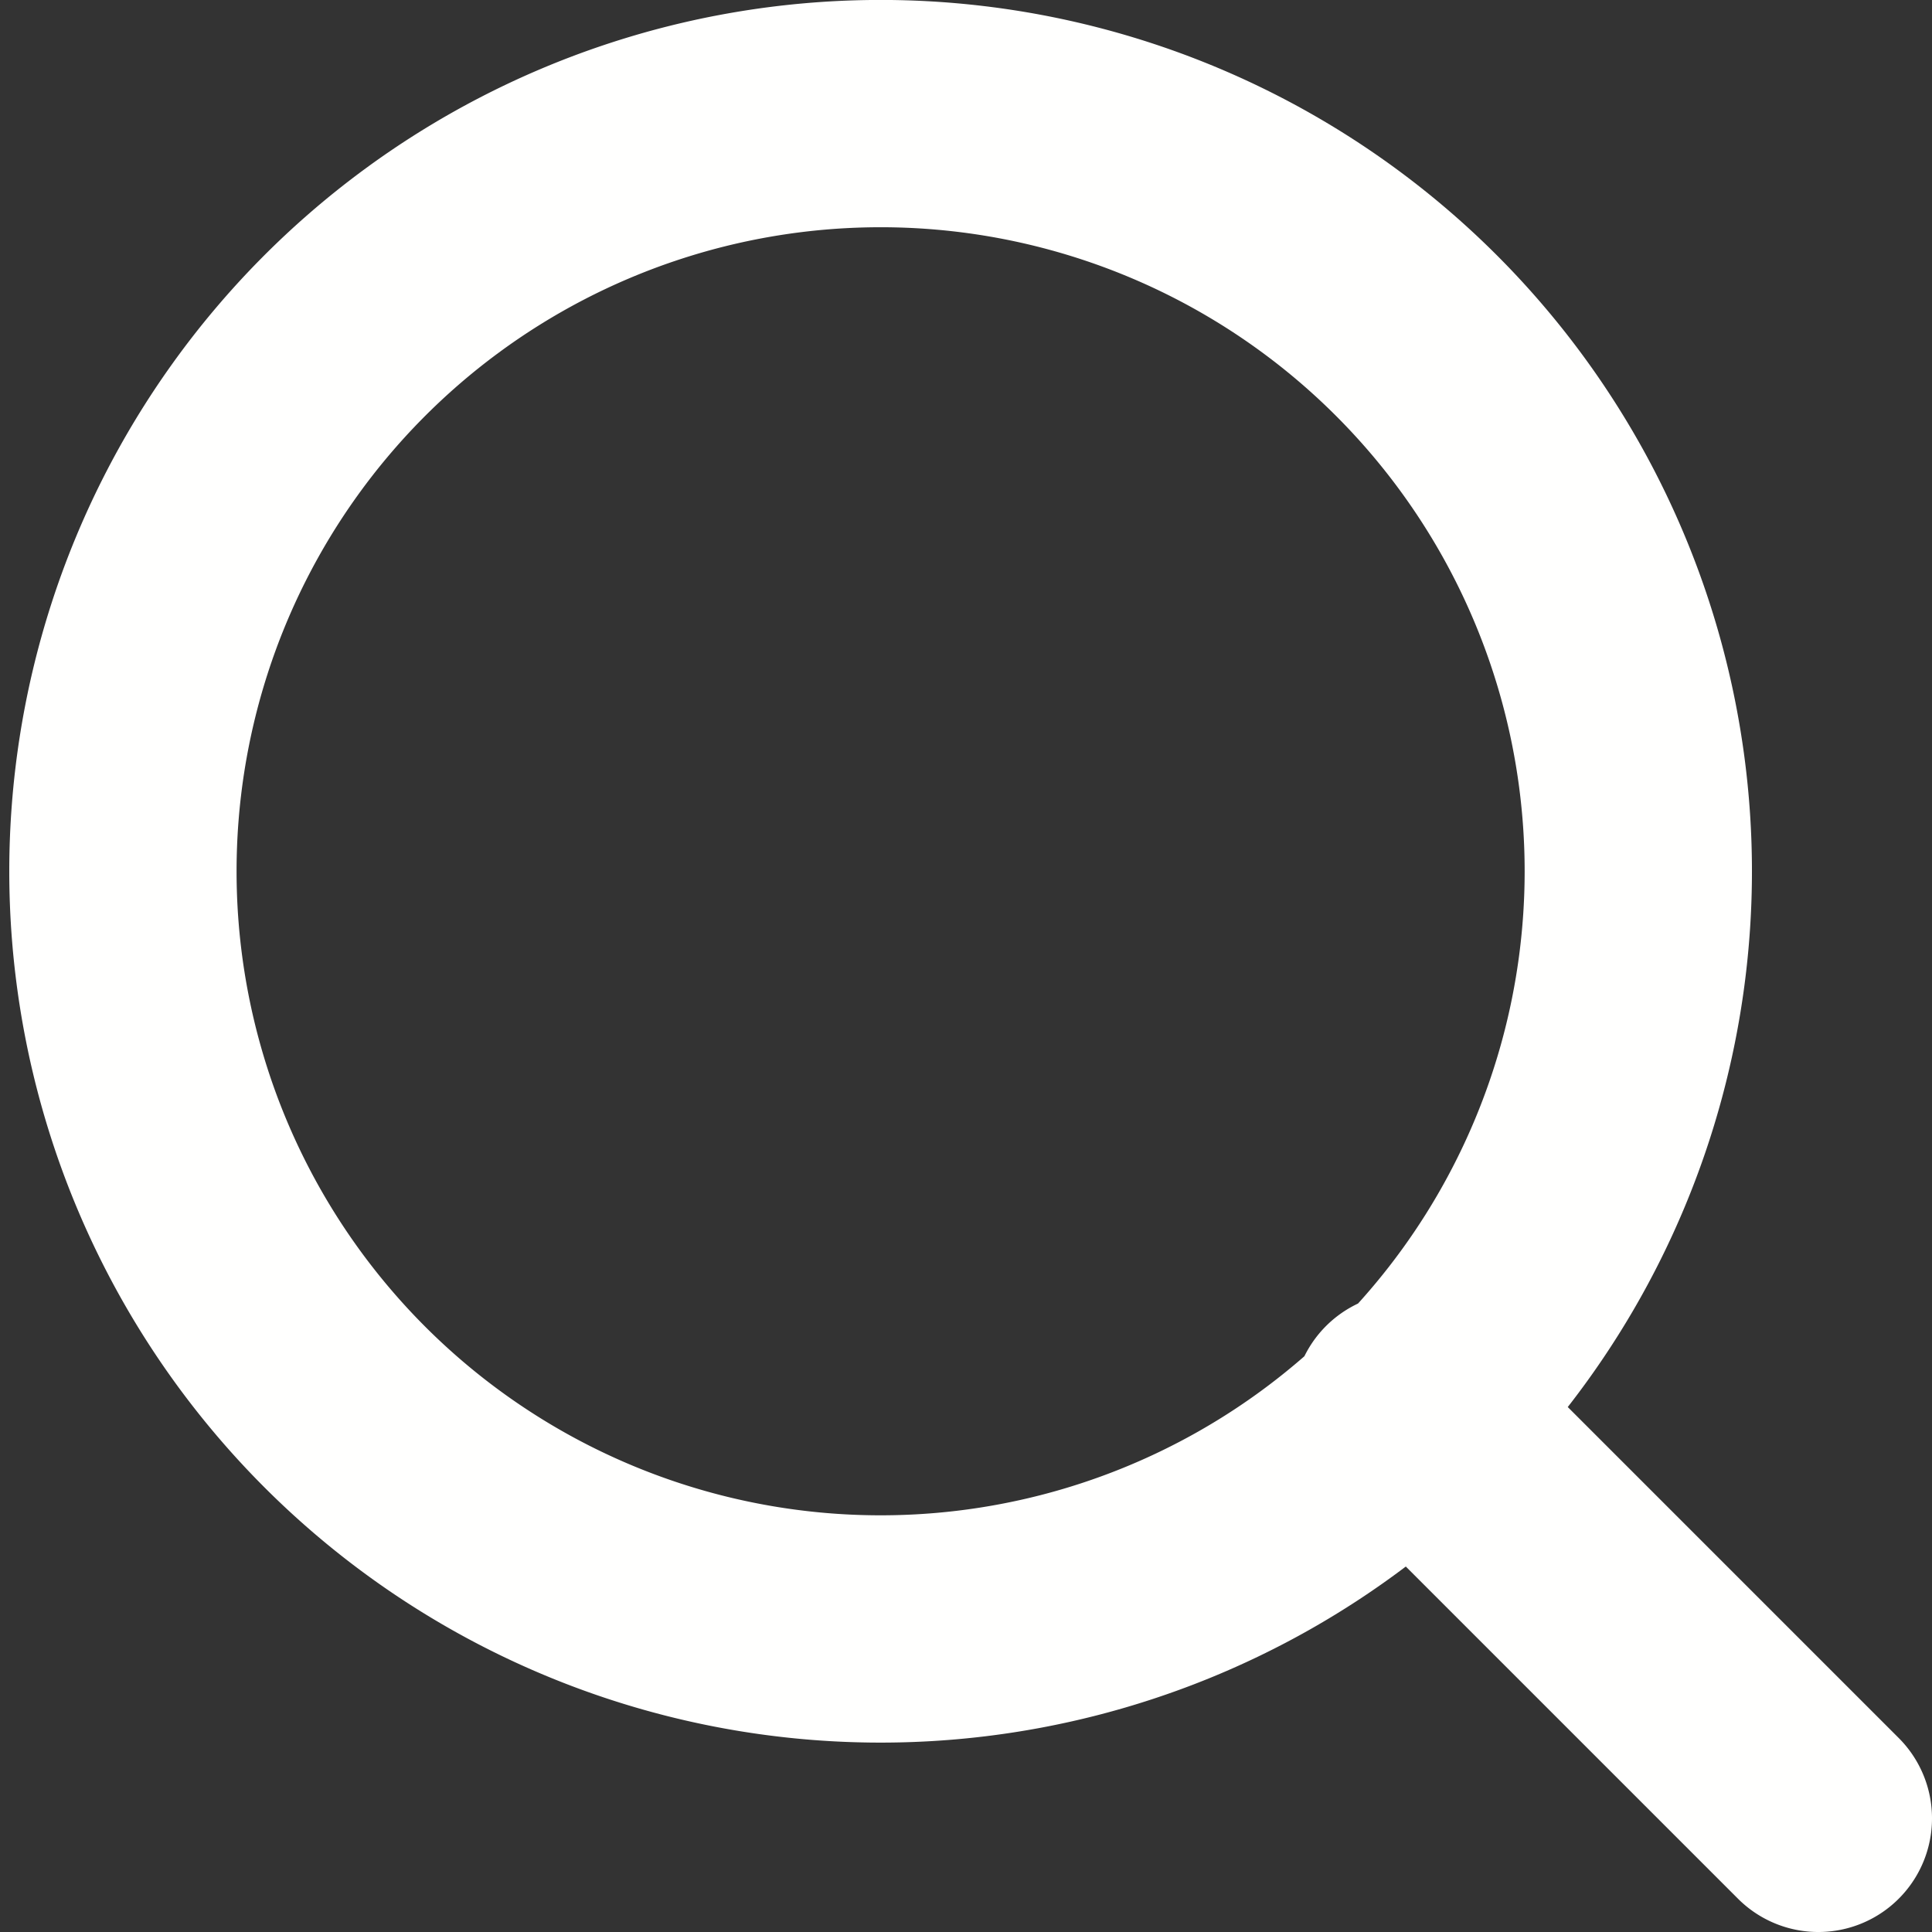 <svg width="17" height="17" viewBox="0 0 17 17" fill="none" xmlns="http://www.w3.org/2000/svg"><rect x="0" y="0" width="17" height="17" fill="#333333" stroke="none"/><path d="M7.667 14.333A6.667 6.667 0 107.667 1a6.667 6.667 0 000 13.333zM16 16l-3.625-3.625" stroke="#FFFFFE" stroke-width="2" stroke-linecap="round" stroke-linejoin="round"/></svg>